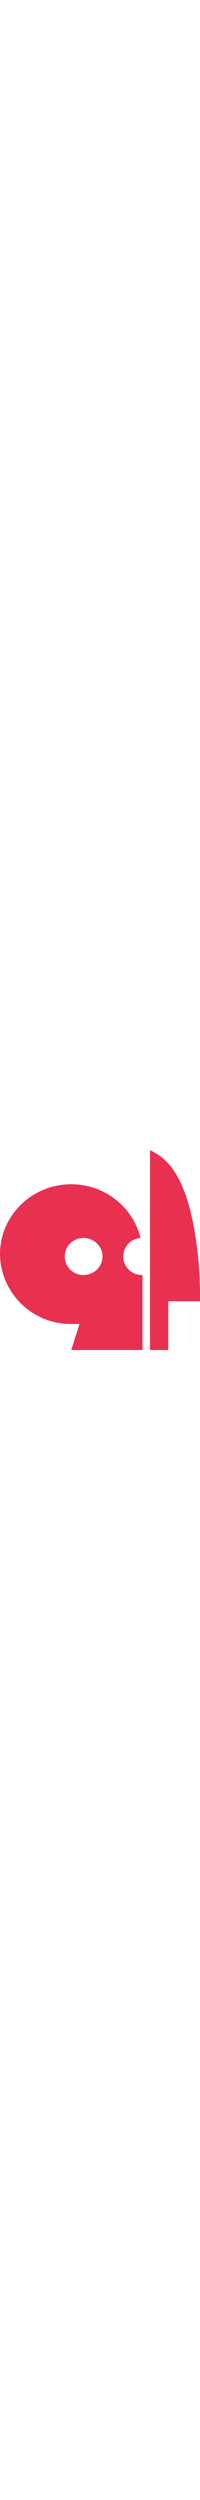<svg xmlns="http://www.w3.org/2000/svg" fill-rule="evenodd" stroke-linejoin="round" stroke-miterlimit="2" clip-rule="evenodd" viewBox="0 0 800 800" width='64'><g fill="#e83151"><path d="M570 800H285l33-104h-33A283 283 0 010 416c0-154 128-279 285-279 135 0 247 92 277 215-39 3-69 35-69 74 0 41 33 74 75 74h2v300zM334 500c-42 0-75-33-75-74s33-74 75-74 76 33 76 74-34 74-76 74zM673 800h-73V0l23 13c84 47 128 165 151 288 23 121 26 221 26 287v17H673v195z"/></g></svg>